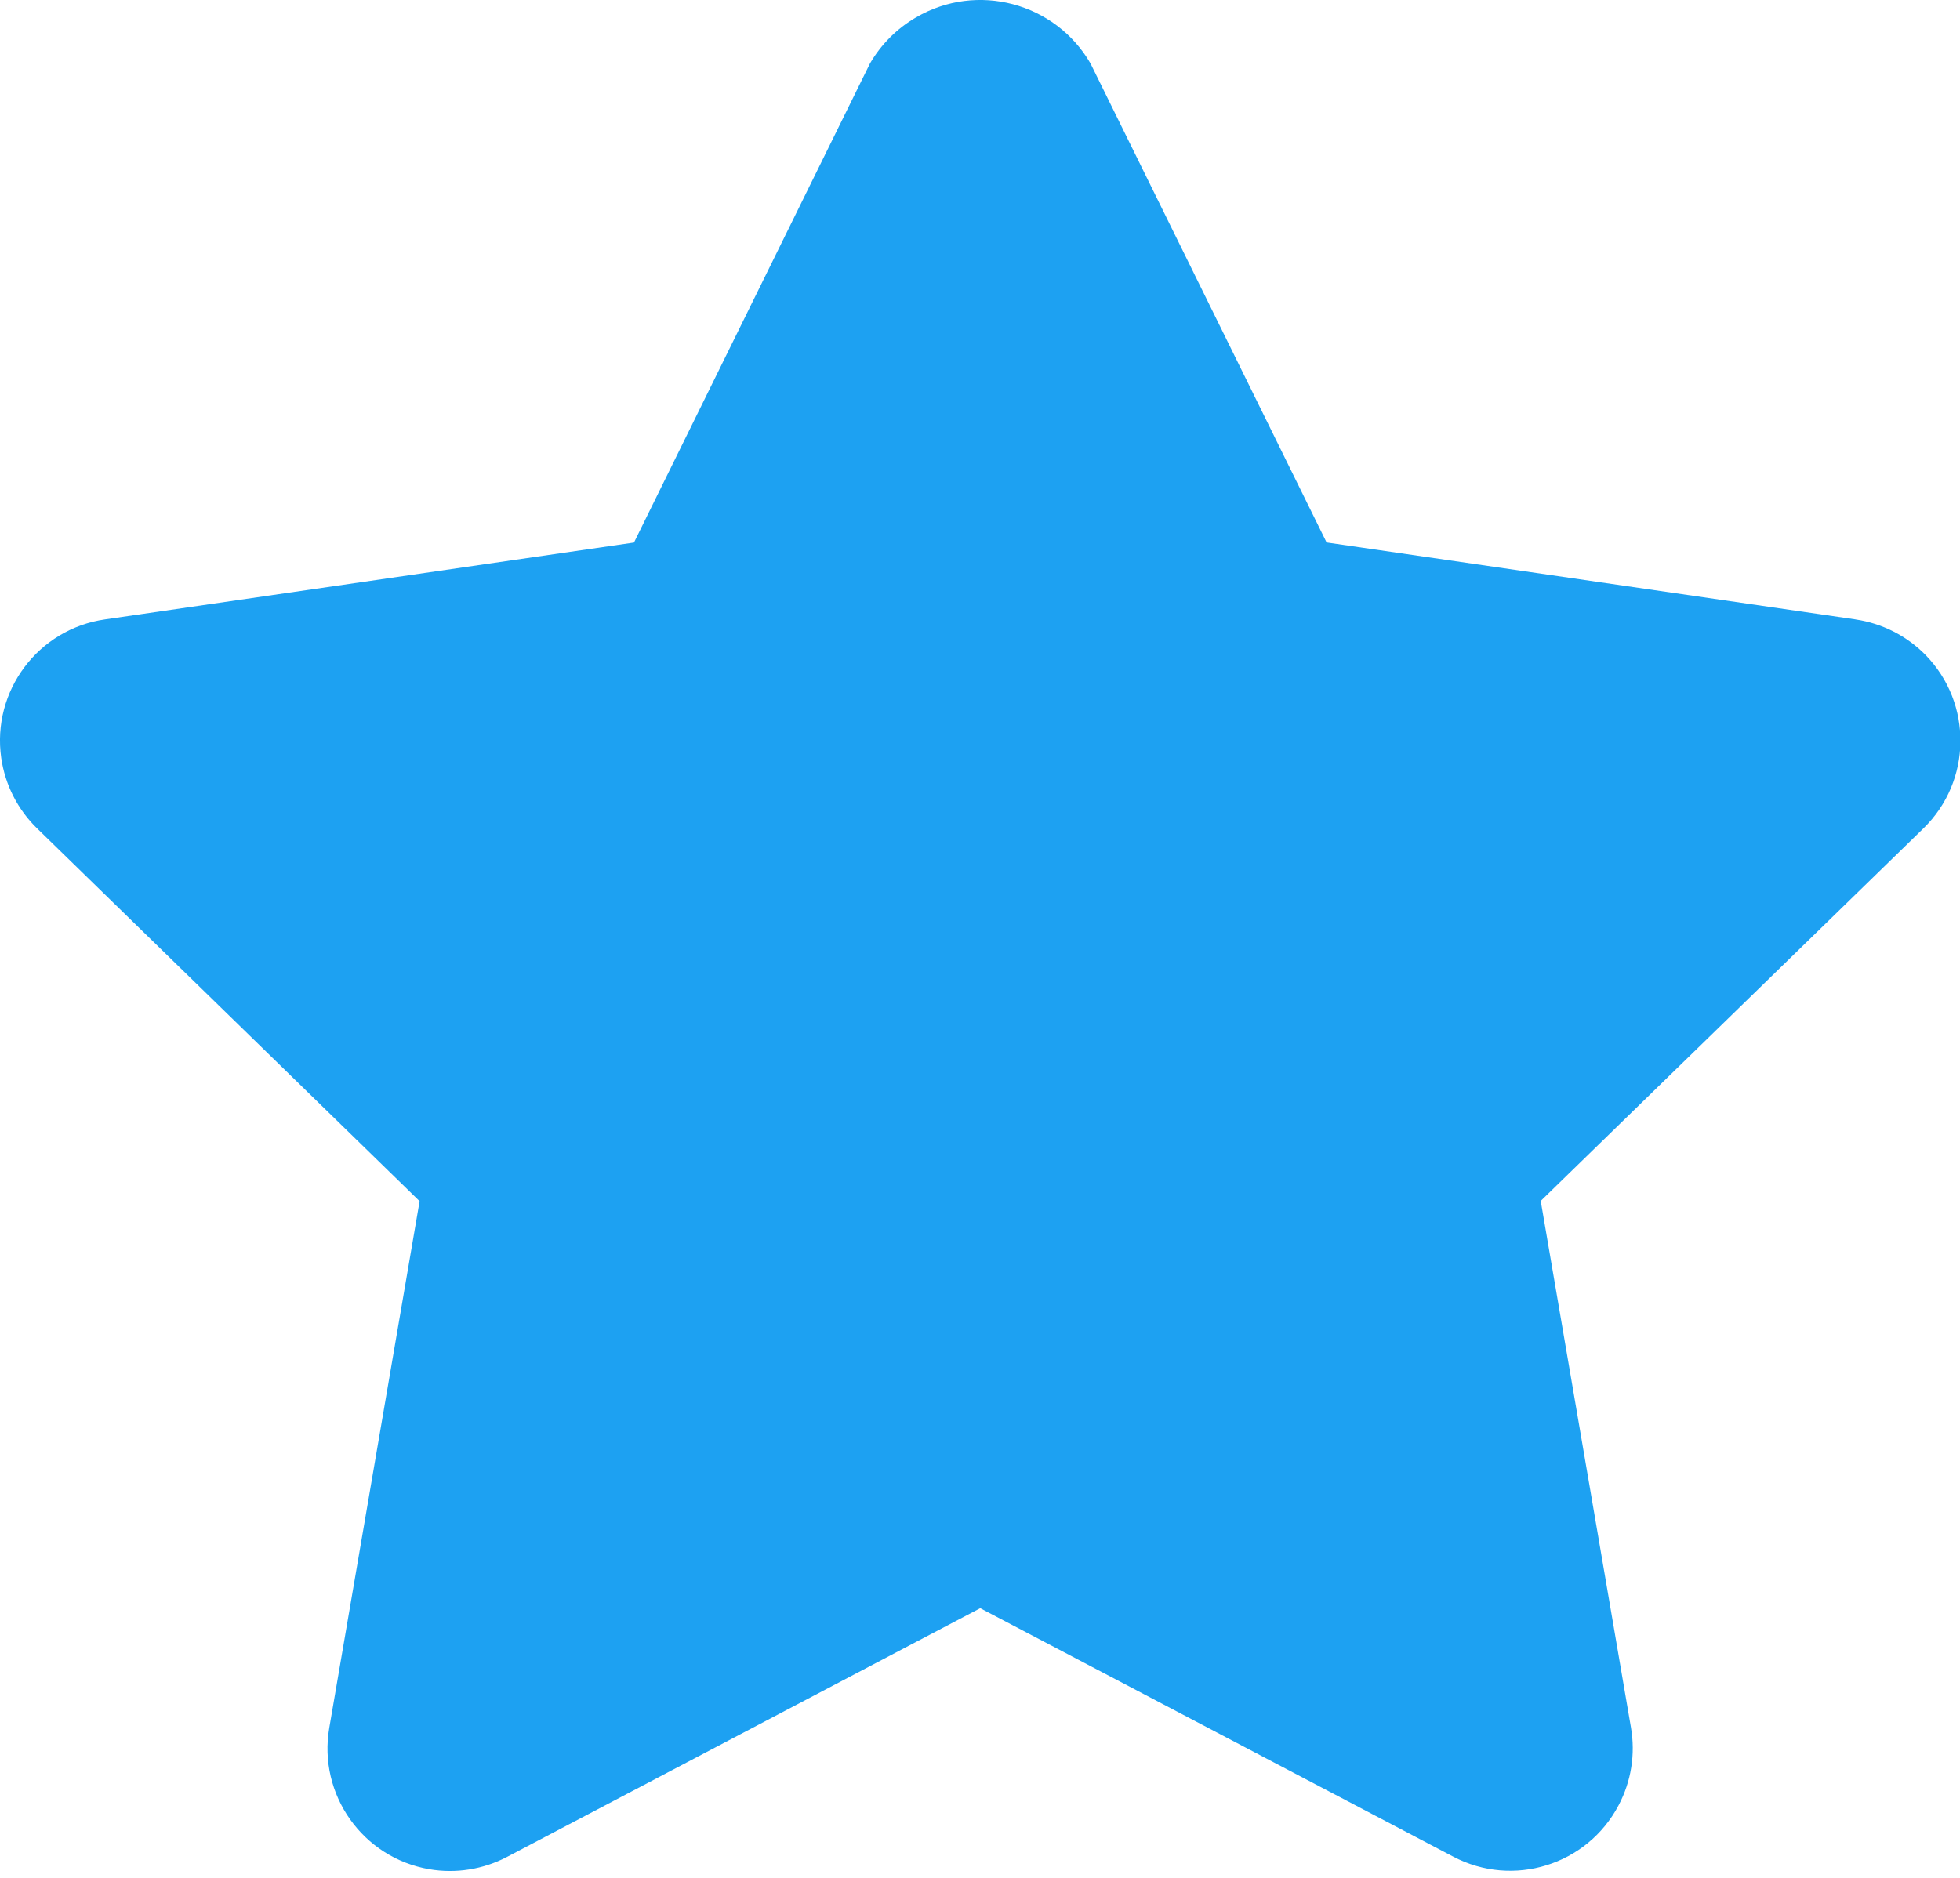 <svg width="24" height="23" viewBox="0 0 24 23" fill="none" xmlns="http://www.w3.org/2000/svg">
<path d="M22.719 7.586L16.244 6.644L13.353 0.777V0.777C12.92 0.031 11.964 -0.222 11.219 0.212C10.984 0.348 10.789 0.543 10.653 0.777L7.763 6.645L1.287 7.586H1.287C0.467 7.703 -0.102 8.463 0.015 9.283C0.062 9.611 0.216 9.914 0.453 10.145L5.138 14.712L4.032 21.162V21.162C3.892 21.979 4.441 22.754 5.257 22.894C5.582 22.95 5.917 22.896 6.209 22.743L12.003 19.697L17.795 22.74V22.74C18.528 23.126 19.435 22.844 19.82 22.11C19.974 21.819 20.027 21.484 19.971 21.159L18.866 14.709L23.553 10.145V10.145C24.146 9.566 24.157 8.616 23.579 8.023C23.349 7.788 23.048 7.635 22.722 7.587L22.719 7.586Z" fill="#1DA1F2"/>
</svg>
